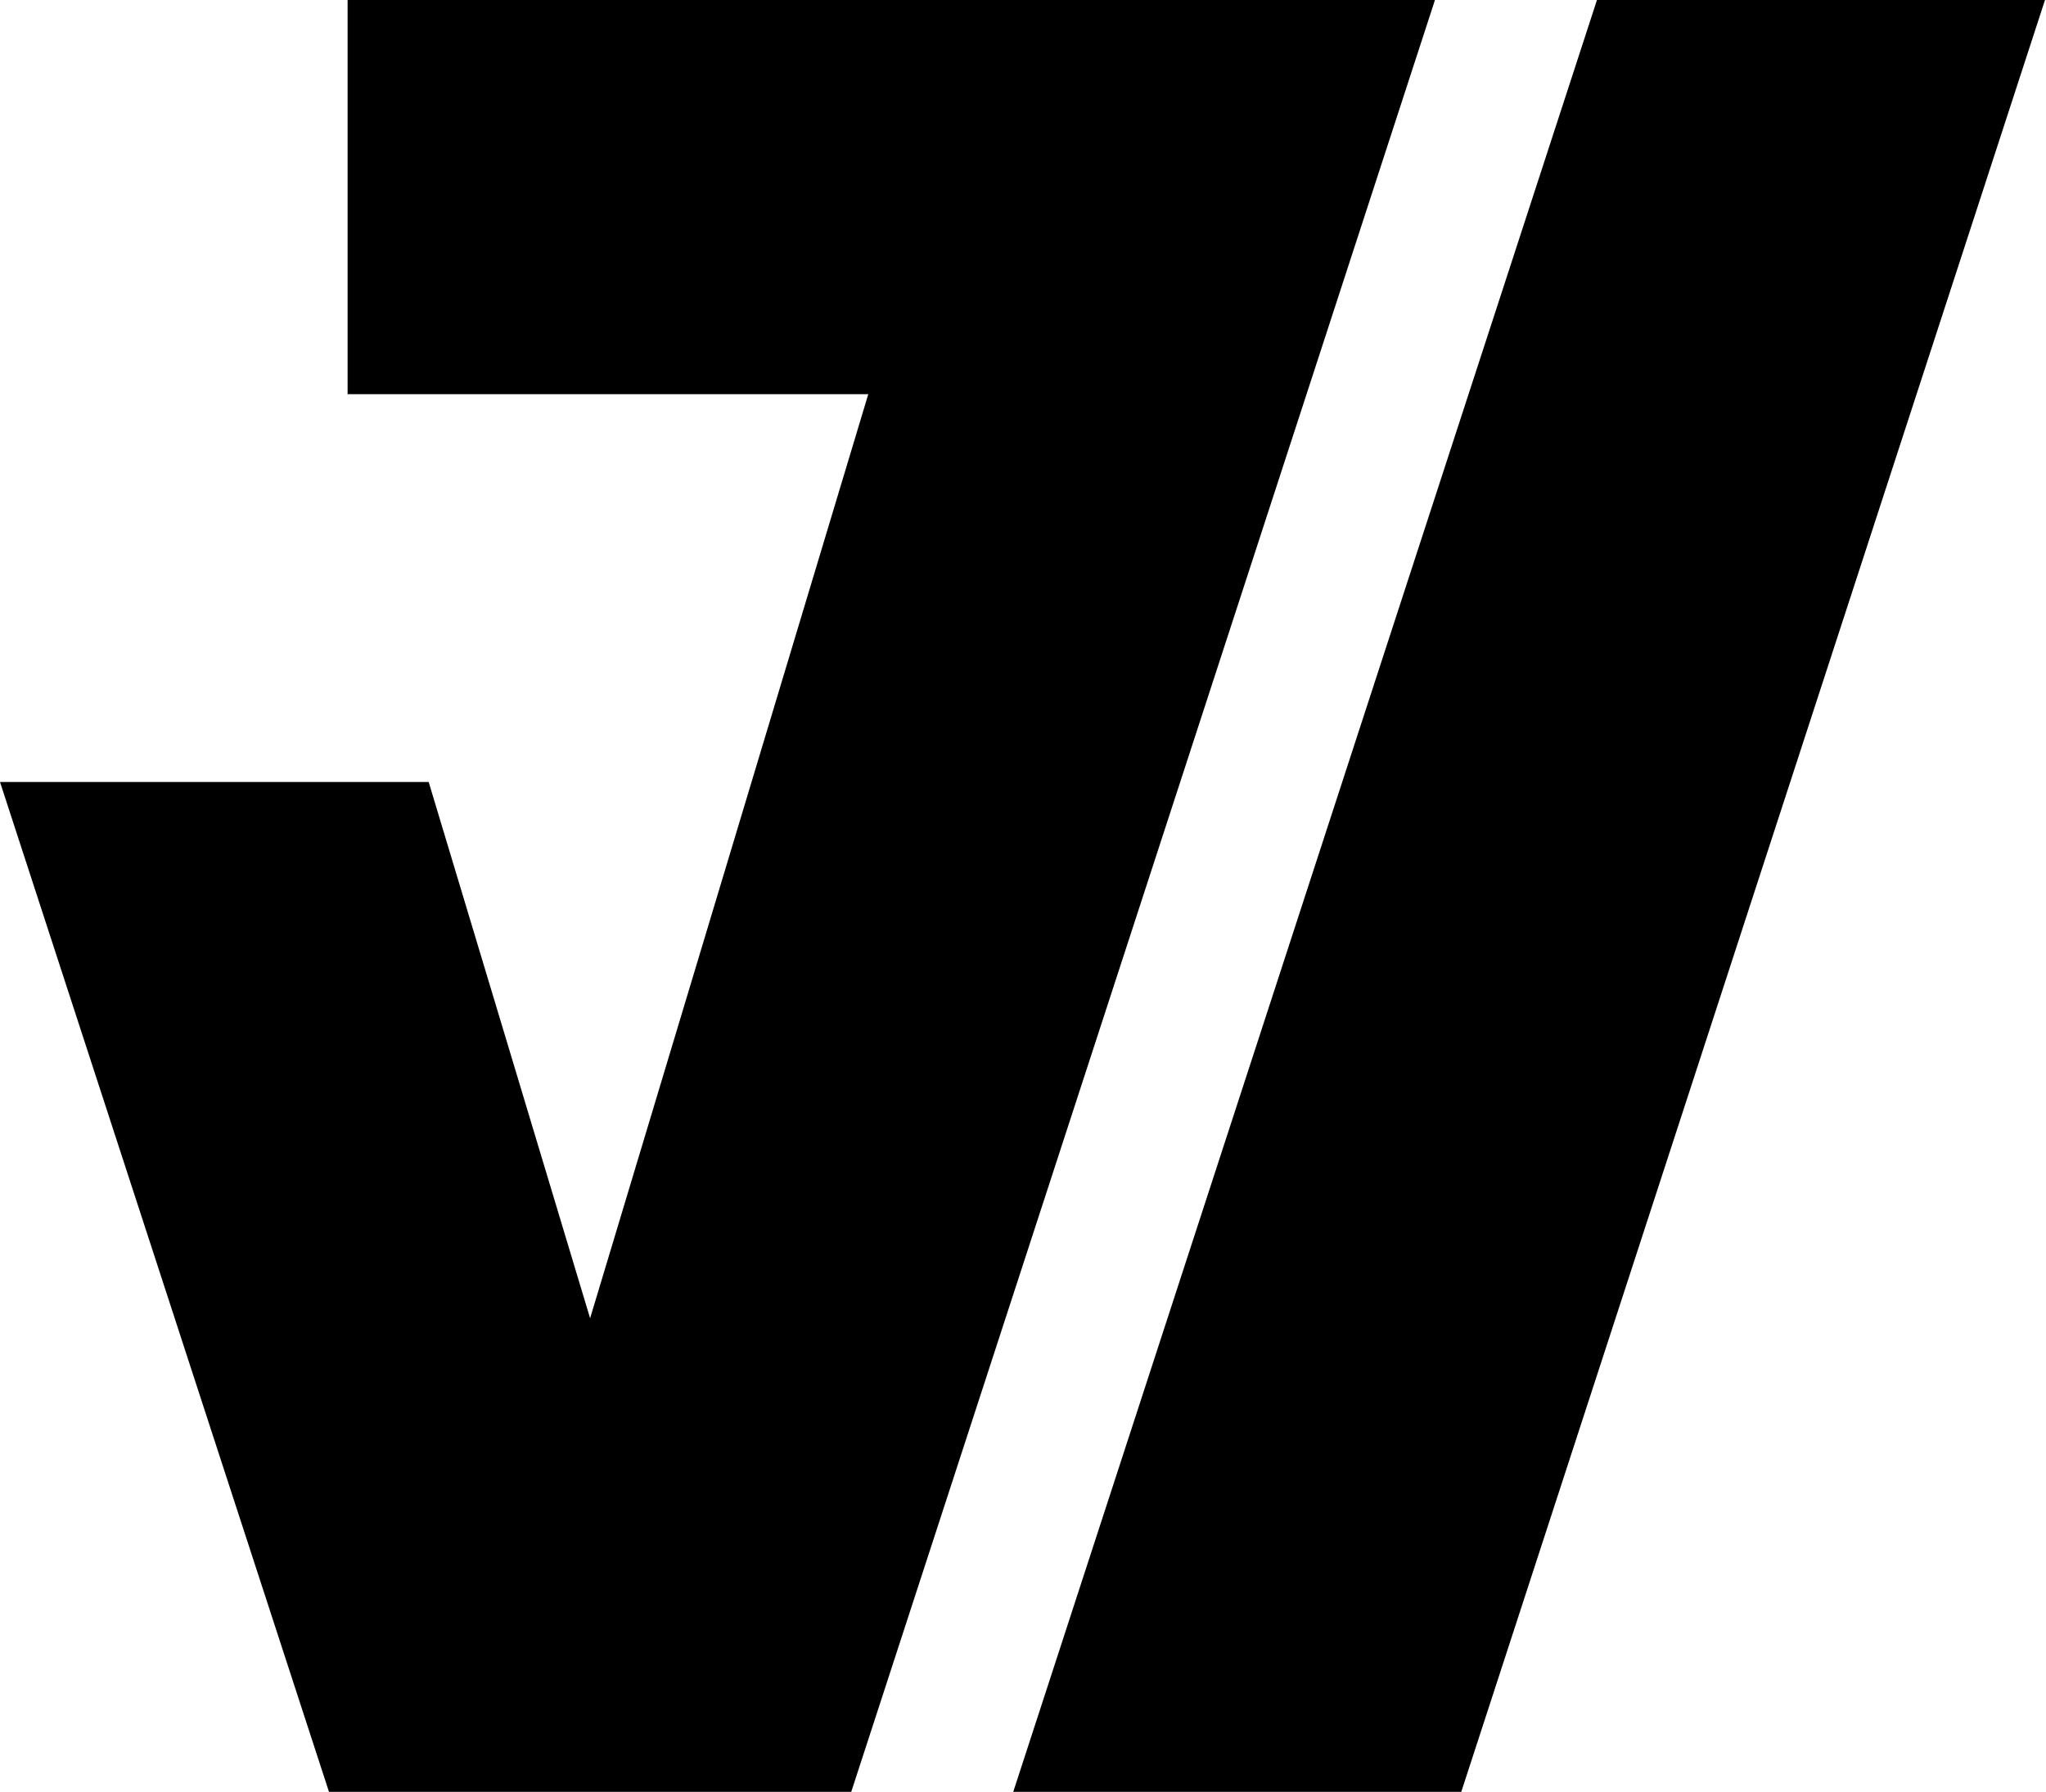 <svg width="100%" height="100%" viewBox="0 0 959 840">
  <g transform="matrix(1,0,0,1,-520.737,-580)">
    <g transform="matrix(1,0,0,1,-4.337,0)">
      <g>
        <g transform="matrix(1,0,0,1,-681.748,-332.443)">
          <path d="M1681.75,1752.44L1891.75,1752.44L2165.35,912.443L1955.35,912.443L1681.75,1752.44Z" />
        </g>
        <path
          d="M987.669,580L1197.67,580L924.069,1420L679.269,1420L525.074,946.594L726.003,946.594L801.669,1198L932.05,764.801L688,764.801L688,580.001L987.669,580Z" />
      </g>
    </g>
  </g>
</svg>